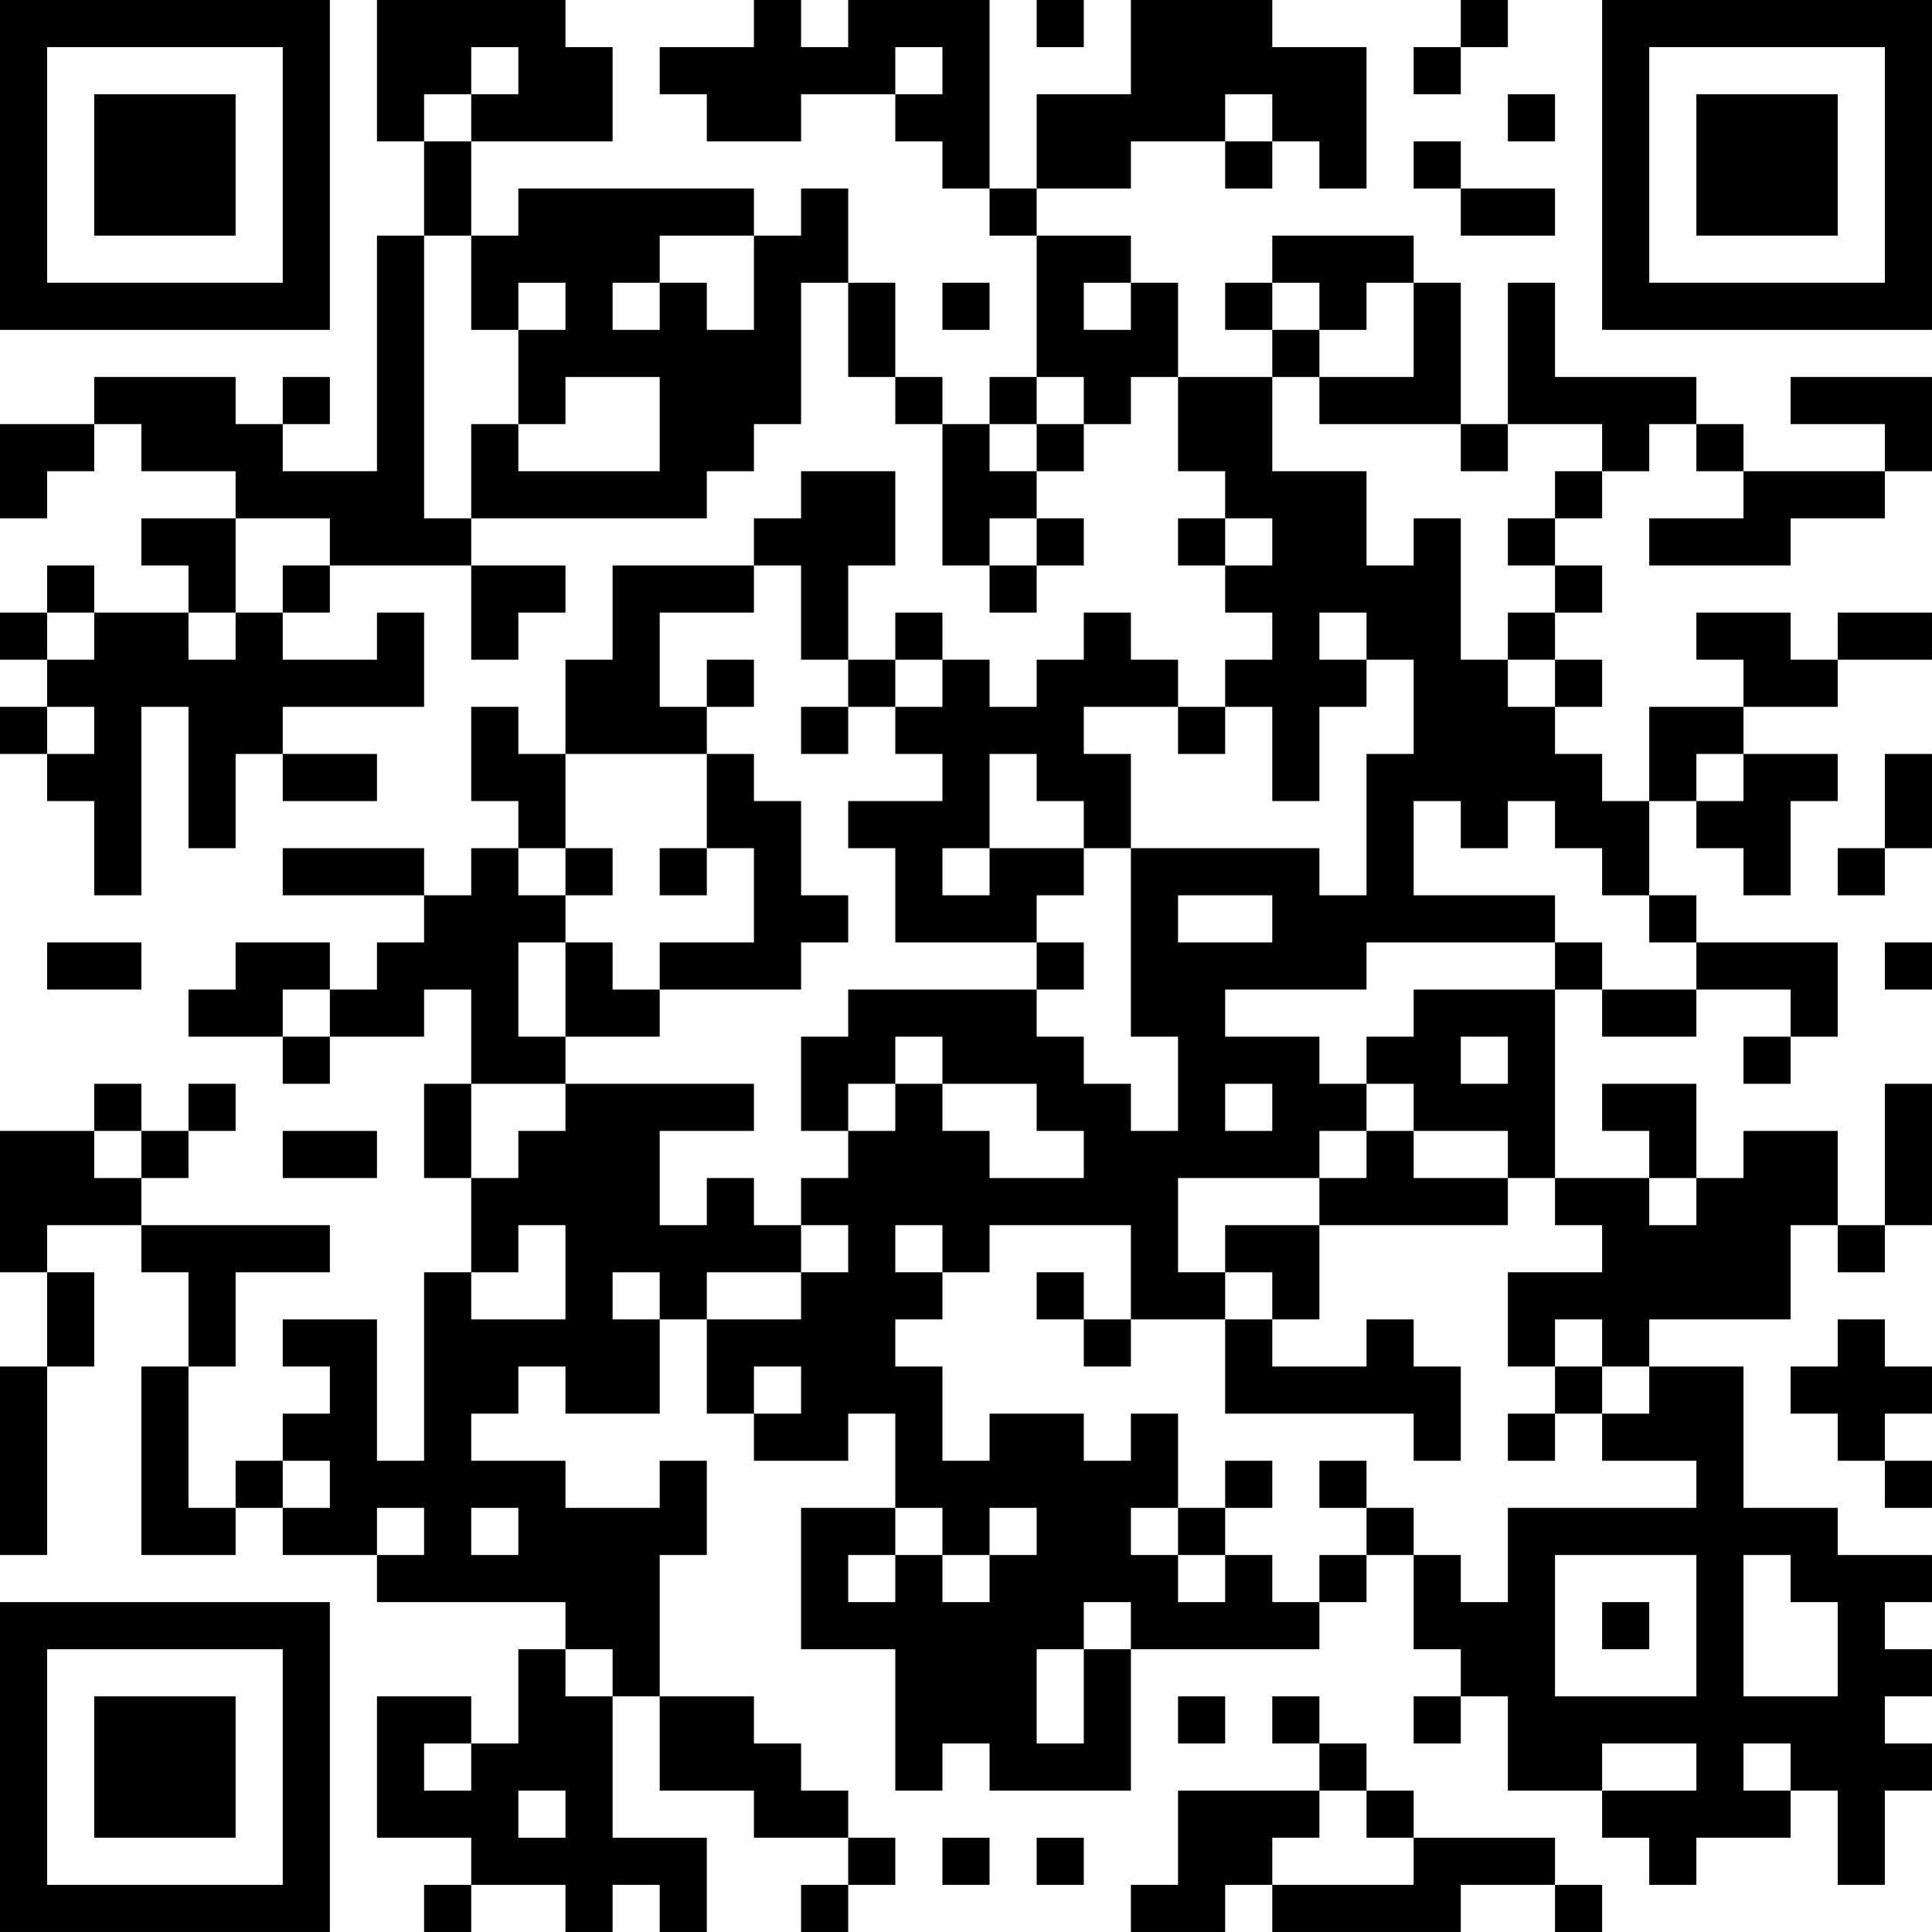 <?xml version="1.0" encoding="UTF-8"?>
<svg xmlns="http://www.w3.org/2000/svg" version="1.1" width="200" height="200" viewBox="0 0 200 200"><rect x="0" y="0" width="200" height="200" fill="#ffffff"/><g transform="scale(4.878)"><g transform="translate(0,0)"><path fill-rule="evenodd" d="M8 0L8 3L9 3L9 5L8 5L8 10L6 10L6 9L7 9L7 8L6 8L6 9L5 9L5 8L2 8L2 9L0 9L0 11L1 11L1 10L2 10L2 9L3 9L3 10L5 10L5 11L3 11L3 12L4 12L4 13L2 13L2 12L1 12L1 13L0 13L0 14L1 14L1 15L0 15L0 16L1 16L1 17L2 17L2 19L3 19L3 15L4 15L4 18L5 18L5 16L6 16L6 17L8 17L8 16L6 16L6 15L9 15L9 13L8 13L8 14L6 14L6 13L7 13L7 12L10 12L10 14L11 14L11 13L12 13L12 12L10 12L10 11L15 11L15 10L16 10L16 9L17 9L17 6L18 6L18 8L19 8L19 9L20 9L20 12L21 12L21 13L22 13L22 12L23 12L23 11L22 11L22 10L23 10L23 9L24 9L24 8L25 8L25 10L26 10L26 11L25 11L25 12L26 12L26 13L27 13L27 14L26 14L26 15L25 15L25 14L24 14L24 13L23 13L23 14L22 14L22 15L21 15L21 14L20 14L20 13L19 13L19 14L18 14L18 12L19 12L19 10L17 10L17 11L16 11L16 12L13 12L13 14L12 14L12 16L11 16L11 15L10 15L10 17L11 17L11 18L10 18L10 19L9 19L9 18L6 18L6 19L9 19L9 20L8 20L8 21L7 21L7 20L5 20L5 21L4 21L4 22L6 22L6 23L7 23L7 22L9 22L9 21L10 21L10 23L9 23L9 25L10 25L10 27L9 27L9 31L8 31L8 28L6 28L6 29L7 29L7 30L6 30L6 31L5 31L5 32L4 32L4 29L5 29L5 27L7 27L7 26L3 26L3 25L4 25L4 24L5 24L5 23L4 23L4 24L3 24L3 23L2 23L2 24L0 24L0 27L1 27L1 29L0 29L0 33L1 33L1 29L2 29L2 27L1 27L1 26L3 26L3 27L4 27L4 29L3 29L3 33L5 33L5 32L6 32L6 33L8 33L8 34L12 34L12 35L11 35L11 37L10 37L10 36L8 36L8 39L10 39L10 40L9 40L9 41L10 41L10 40L12 40L12 41L13 41L13 40L14 40L14 41L15 41L15 39L13 39L13 36L14 36L14 38L16 38L16 39L18 39L18 40L17 40L17 41L18 41L18 40L19 40L19 39L18 39L18 38L17 38L17 37L16 37L16 36L14 36L14 33L15 33L15 31L14 31L14 32L12 32L12 31L10 31L10 30L11 30L11 29L12 29L12 30L14 30L14 28L15 28L15 30L16 30L16 31L18 31L18 30L19 30L19 32L17 32L17 35L19 35L19 38L20 38L20 37L21 37L21 38L24 38L24 35L28 35L28 34L29 34L29 33L30 33L30 35L31 35L31 36L30 36L30 37L31 37L31 36L32 36L32 38L34 38L34 39L35 39L35 40L36 40L36 39L38 39L38 38L39 38L39 40L40 40L40 38L41 38L41 37L40 37L40 36L41 36L41 35L40 35L40 34L41 34L41 33L39 33L39 32L37 32L37 29L35 29L35 28L38 28L38 26L39 26L39 27L40 27L40 26L41 26L41 23L40 23L40 26L39 26L39 24L37 24L37 25L36 25L36 23L34 23L34 24L35 24L35 25L33 25L33 21L34 21L34 22L36 22L36 21L38 21L38 22L37 22L37 23L38 23L38 22L39 22L39 20L36 20L36 19L35 19L35 17L36 17L36 18L37 18L37 19L38 19L38 17L39 17L39 16L37 16L37 15L39 15L39 14L41 14L41 13L39 13L39 14L38 14L38 13L36 13L36 14L37 14L37 15L35 15L35 17L34 17L34 16L33 16L33 15L34 15L34 14L33 14L33 13L34 13L34 12L33 12L33 11L34 11L34 10L35 10L35 9L36 9L36 10L37 10L37 11L35 11L35 12L38 12L38 11L40 11L40 10L41 10L41 8L38 8L38 9L40 9L40 10L37 10L37 9L36 9L36 8L33 8L33 6L32 6L32 9L31 9L31 6L30 6L30 5L27 5L27 6L26 6L26 7L27 7L27 8L25 8L25 6L24 6L24 5L22 5L22 4L24 4L24 3L26 3L26 4L27 4L27 3L28 3L28 4L29 4L29 1L27 1L27 0L24 0L24 2L22 2L22 4L21 4L21 0L18 0L18 1L17 1L17 0L16 0L16 1L14 1L14 2L15 2L15 3L17 3L17 2L19 2L19 3L20 3L20 4L21 4L21 5L22 5L22 8L21 8L21 9L20 9L20 8L19 8L19 6L18 6L18 4L17 4L17 5L16 5L16 4L11 4L11 5L10 5L10 3L13 3L13 1L12 1L12 0ZM22 0L22 1L23 1L23 0ZM31 0L31 1L30 1L30 2L31 2L31 1L32 1L32 0ZM10 1L10 2L9 2L9 3L10 3L10 2L11 2L11 1ZM19 1L19 2L20 2L20 1ZM26 2L26 3L27 3L27 2ZM32 2L32 3L33 3L33 2ZM30 3L30 4L31 4L31 5L33 5L33 4L31 4L31 3ZM9 5L9 11L10 11L10 9L11 9L11 10L14 10L14 8L12 8L12 9L11 9L11 7L12 7L12 6L11 6L11 7L10 7L10 5ZM14 5L14 6L13 6L13 7L14 7L14 6L15 6L15 7L16 7L16 5ZM20 6L20 7L21 7L21 6ZM23 6L23 7L24 7L24 6ZM27 6L27 7L28 7L28 8L27 8L27 10L29 10L29 12L30 12L30 11L31 11L31 14L32 14L32 15L33 15L33 14L32 14L32 13L33 13L33 12L32 12L32 11L33 11L33 10L34 10L34 9L32 9L32 10L31 10L31 9L28 9L28 8L30 8L30 6L29 6L29 7L28 7L28 6ZM22 8L22 9L21 9L21 10L22 10L22 9L23 9L23 8ZM5 11L5 13L4 13L4 14L5 14L5 13L6 13L6 12L7 12L7 11ZM21 11L21 12L22 12L22 11ZM26 11L26 12L27 12L27 11ZM16 12L16 13L14 13L14 15L15 15L15 16L12 16L12 18L11 18L11 19L12 19L12 20L11 20L11 22L12 22L12 23L10 23L10 25L11 25L11 24L12 24L12 23L16 23L16 24L14 24L14 26L15 26L15 25L16 25L16 26L17 26L17 27L15 27L15 28L17 28L17 27L18 27L18 26L17 26L17 25L18 25L18 24L19 24L19 23L20 23L20 24L21 24L21 25L23 25L23 24L22 24L22 23L20 23L20 22L19 22L19 23L18 23L18 24L17 24L17 22L18 22L18 21L22 21L22 22L23 22L23 23L24 23L24 24L25 24L25 22L24 22L24 18L28 18L28 19L29 19L29 16L30 16L30 14L29 14L29 13L28 13L28 14L29 14L29 15L28 15L28 17L27 17L27 15L26 15L26 16L25 16L25 15L23 15L23 16L24 16L24 18L23 18L23 17L22 17L22 16L21 16L21 18L20 18L20 19L21 19L21 18L23 18L23 19L22 19L22 20L19 20L19 18L18 18L18 17L20 17L20 16L19 16L19 15L20 15L20 14L19 14L19 15L18 15L18 14L17 14L17 12ZM1 13L1 14L2 14L2 13ZM15 14L15 15L16 15L16 14ZM1 15L1 16L2 16L2 15ZM17 15L17 16L18 16L18 15ZM15 16L15 18L14 18L14 19L15 19L15 18L16 18L16 20L14 20L14 21L13 21L13 20L12 20L12 22L14 22L14 21L17 21L17 20L18 20L18 19L17 19L17 17L16 17L16 16ZM36 16L36 17L37 17L37 16ZM40 16L40 18L39 18L39 19L40 19L40 18L41 18L41 16ZM30 17L30 19L33 19L33 20L29 20L29 21L26 21L26 22L28 22L28 23L29 23L29 24L28 24L28 25L25 25L25 27L26 27L26 28L24 28L24 26L21 26L21 27L20 27L20 26L19 26L19 27L20 27L20 28L19 28L19 29L20 29L20 31L21 31L21 30L23 30L23 31L24 31L24 30L25 30L25 32L24 32L24 33L25 33L25 34L26 34L26 33L27 33L27 34L28 34L28 33L29 33L29 32L30 32L30 33L31 33L31 34L32 34L32 32L36 32L36 31L34 31L34 30L35 30L35 29L34 29L34 28L33 28L33 29L32 29L32 27L34 27L34 26L33 26L33 25L32 25L32 24L30 24L30 23L29 23L29 22L30 22L30 21L33 21L33 20L34 20L34 21L36 21L36 20L35 20L35 19L34 19L34 18L33 18L33 17L32 17L32 18L31 18L31 17ZM12 18L12 19L13 19L13 18ZM25 19L25 20L27 20L27 19ZM1 20L1 21L3 21L3 20ZM22 20L22 21L23 21L23 20ZM40 20L40 21L41 21L41 20ZM6 21L6 22L7 22L7 21ZM31 22L31 23L32 23L32 22ZM26 23L26 24L27 24L27 23ZM2 24L2 25L3 25L3 24ZM6 24L6 25L8 25L8 24ZM29 24L29 25L28 25L28 26L26 26L26 27L27 27L27 28L26 28L26 30L30 30L30 31L31 31L31 29L30 29L30 28L29 28L29 29L27 29L27 28L28 28L28 26L32 26L32 25L30 25L30 24ZM35 25L35 26L36 26L36 25ZM11 26L11 27L10 27L10 28L12 28L12 26ZM13 27L13 28L14 28L14 27ZM22 27L22 28L23 28L23 29L24 29L24 28L23 28L23 27ZM39 28L39 29L38 29L38 30L39 30L39 31L40 31L40 32L41 32L41 31L40 31L40 30L41 30L41 29L40 29L40 28ZM16 29L16 30L17 30L17 29ZM33 29L33 30L32 30L32 31L33 31L33 30L34 30L34 29ZM6 31L6 32L7 32L7 31ZM26 31L26 32L25 32L25 33L26 33L26 32L27 32L27 31ZM28 31L28 32L29 32L29 31ZM8 32L8 33L9 33L9 32ZM10 32L10 33L11 33L11 32ZM19 32L19 33L18 33L18 34L19 34L19 33L20 33L20 34L21 34L21 33L22 33L22 32L21 32L21 33L20 33L20 32ZM33 33L33 36L36 36L36 33ZM37 33L37 36L39 36L39 34L38 34L38 33ZM23 34L23 35L22 35L22 37L23 37L23 35L24 35L24 34ZM34 34L34 35L35 35L35 34ZM12 35L12 36L13 36L13 35ZM25 36L25 37L26 37L26 36ZM27 36L27 37L28 37L28 38L25 38L25 40L24 40L24 41L26 41L26 40L27 40L27 41L31 41L31 40L33 40L33 41L34 41L34 40L33 40L33 39L30 39L30 38L29 38L29 37L28 37L28 36ZM9 37L9 38L10 38L10 37ZM34 37L34 38L36 38L36 37ZM37 37L37 38L38 38L38 37ZM11 38L11 39L12 39L12 38ZM28 38L28 39L27 39L27 40L30 40L30 39L29 39L29 38ZM20 39L20 40L21 40L21 39ZM22 39L22 40L23 40L23 39ZM0 0L0 7L7 7L7 0ZM1 1L1 6L6 6L6 1ZM2 2L2 5L5 5L5 2ZM34 0L34 7L41 7L41 0ZM35 1L35 6L40 6L40 1ZM36 2L36 5L39 5L39 2ZM0 34L0 41L7 41L7 34ZM1 35L1 40L6 40L6 35ZM2 36L2 39L5 39L5 36Z" fill="#000000"/></g></g></svg>
